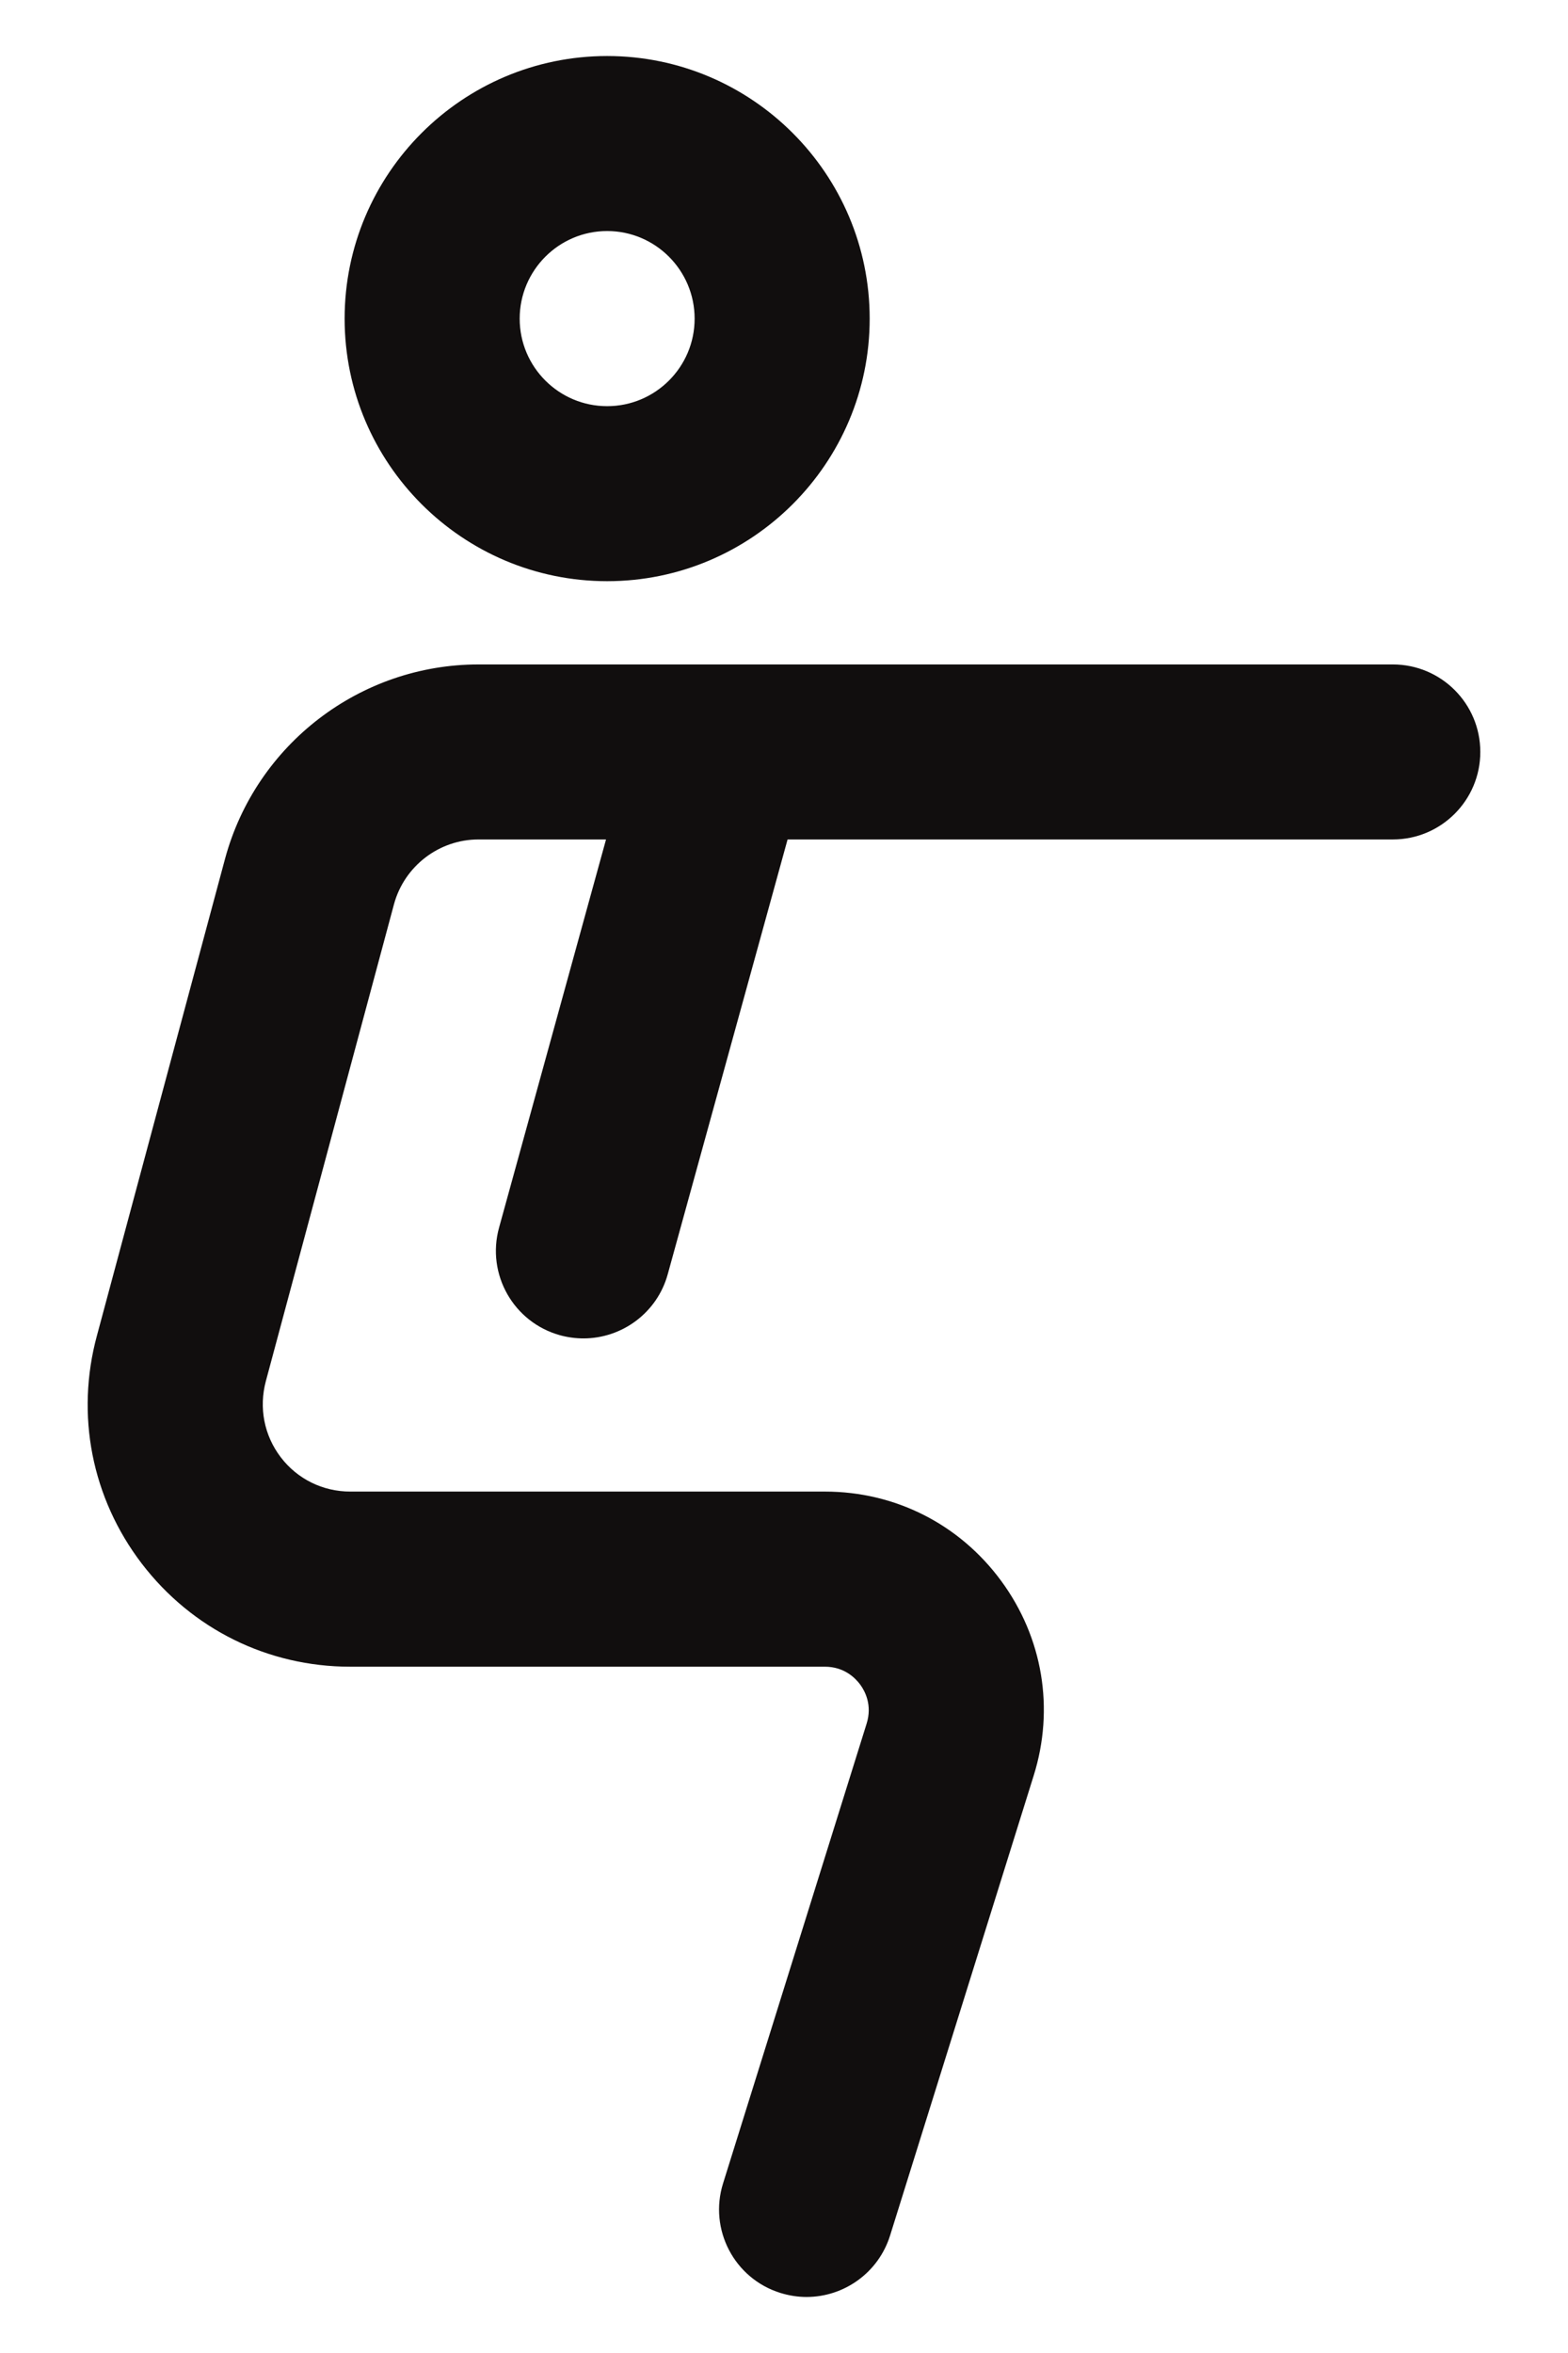 <svg width="14" height="21" viewBox="0 0 14 21" fill="none" xmlns="http://www.w3.org/2000/svg">
<path d="M5.421 5.187C6.713 5.187 7.765 4.136 7.765 2.844C7.765 1.551 6.713 0.5 5.421 0.5C4.129 0.5 3.077 1.551 3.077 2.844C3.077 4.136 4.129 5.187 5.421 5.187ZM5.421 2.062C5.852 2.062 6.202 2.413 6.202 2.844C6.202 3.275 5.852 3.625 5.421 3.625C4.99 3.625 4.64 3.275 4.64 2.844C4.64 2.413 4.99 2.062 5.421 2.062ZM13.217 6.711C13.217 7.142 12.867 7.492 12.436 7.492H7.032L5.962 11.372C5.867 11.718 5.552 11.945 5.21 11.945C5.141 11.945 5.071 11.936 5.001 11.917C4.585 11.802 4.341 11.372 4.456 10.956L5.411 7.492H4.272C3.921 7.492 3.611 7.729 3.518 8.069L2.374 12.325C2.31 12.563 2.358 12.811 2.507 13.006C2.656 13.201 2.883 13.312 3.128 13.312H7.365C7.993 13.312 8.567 13.603 8.939 14.109C9.311 14.615 9.417 15.249 9.229 15.848L7.947 19.952C7.842 20.286 7.534 20.5 7.201 20.5C7.124 20.5 7.046 20.488 6.968 20.464C6.556 20.336 6.327 19.897 6.456 19.486L7.738 15.382C7.789 15.218 7.724 15.094 7.68 15.034C7.636 14.975 7.537 14.875 7.365 14.875H3.128C2.392 14.875 1.714 14.54 1.266 13.955C0.819 13.37 0.673 12.628 0.866 11.918L2.01 7.662C2.287 6.641 3.217 5.93 4.272 5.93H12.436C12.867 5.93 13.217 6.279 13.217 6.711Z" fill="#110E0E"/>
</svg>
